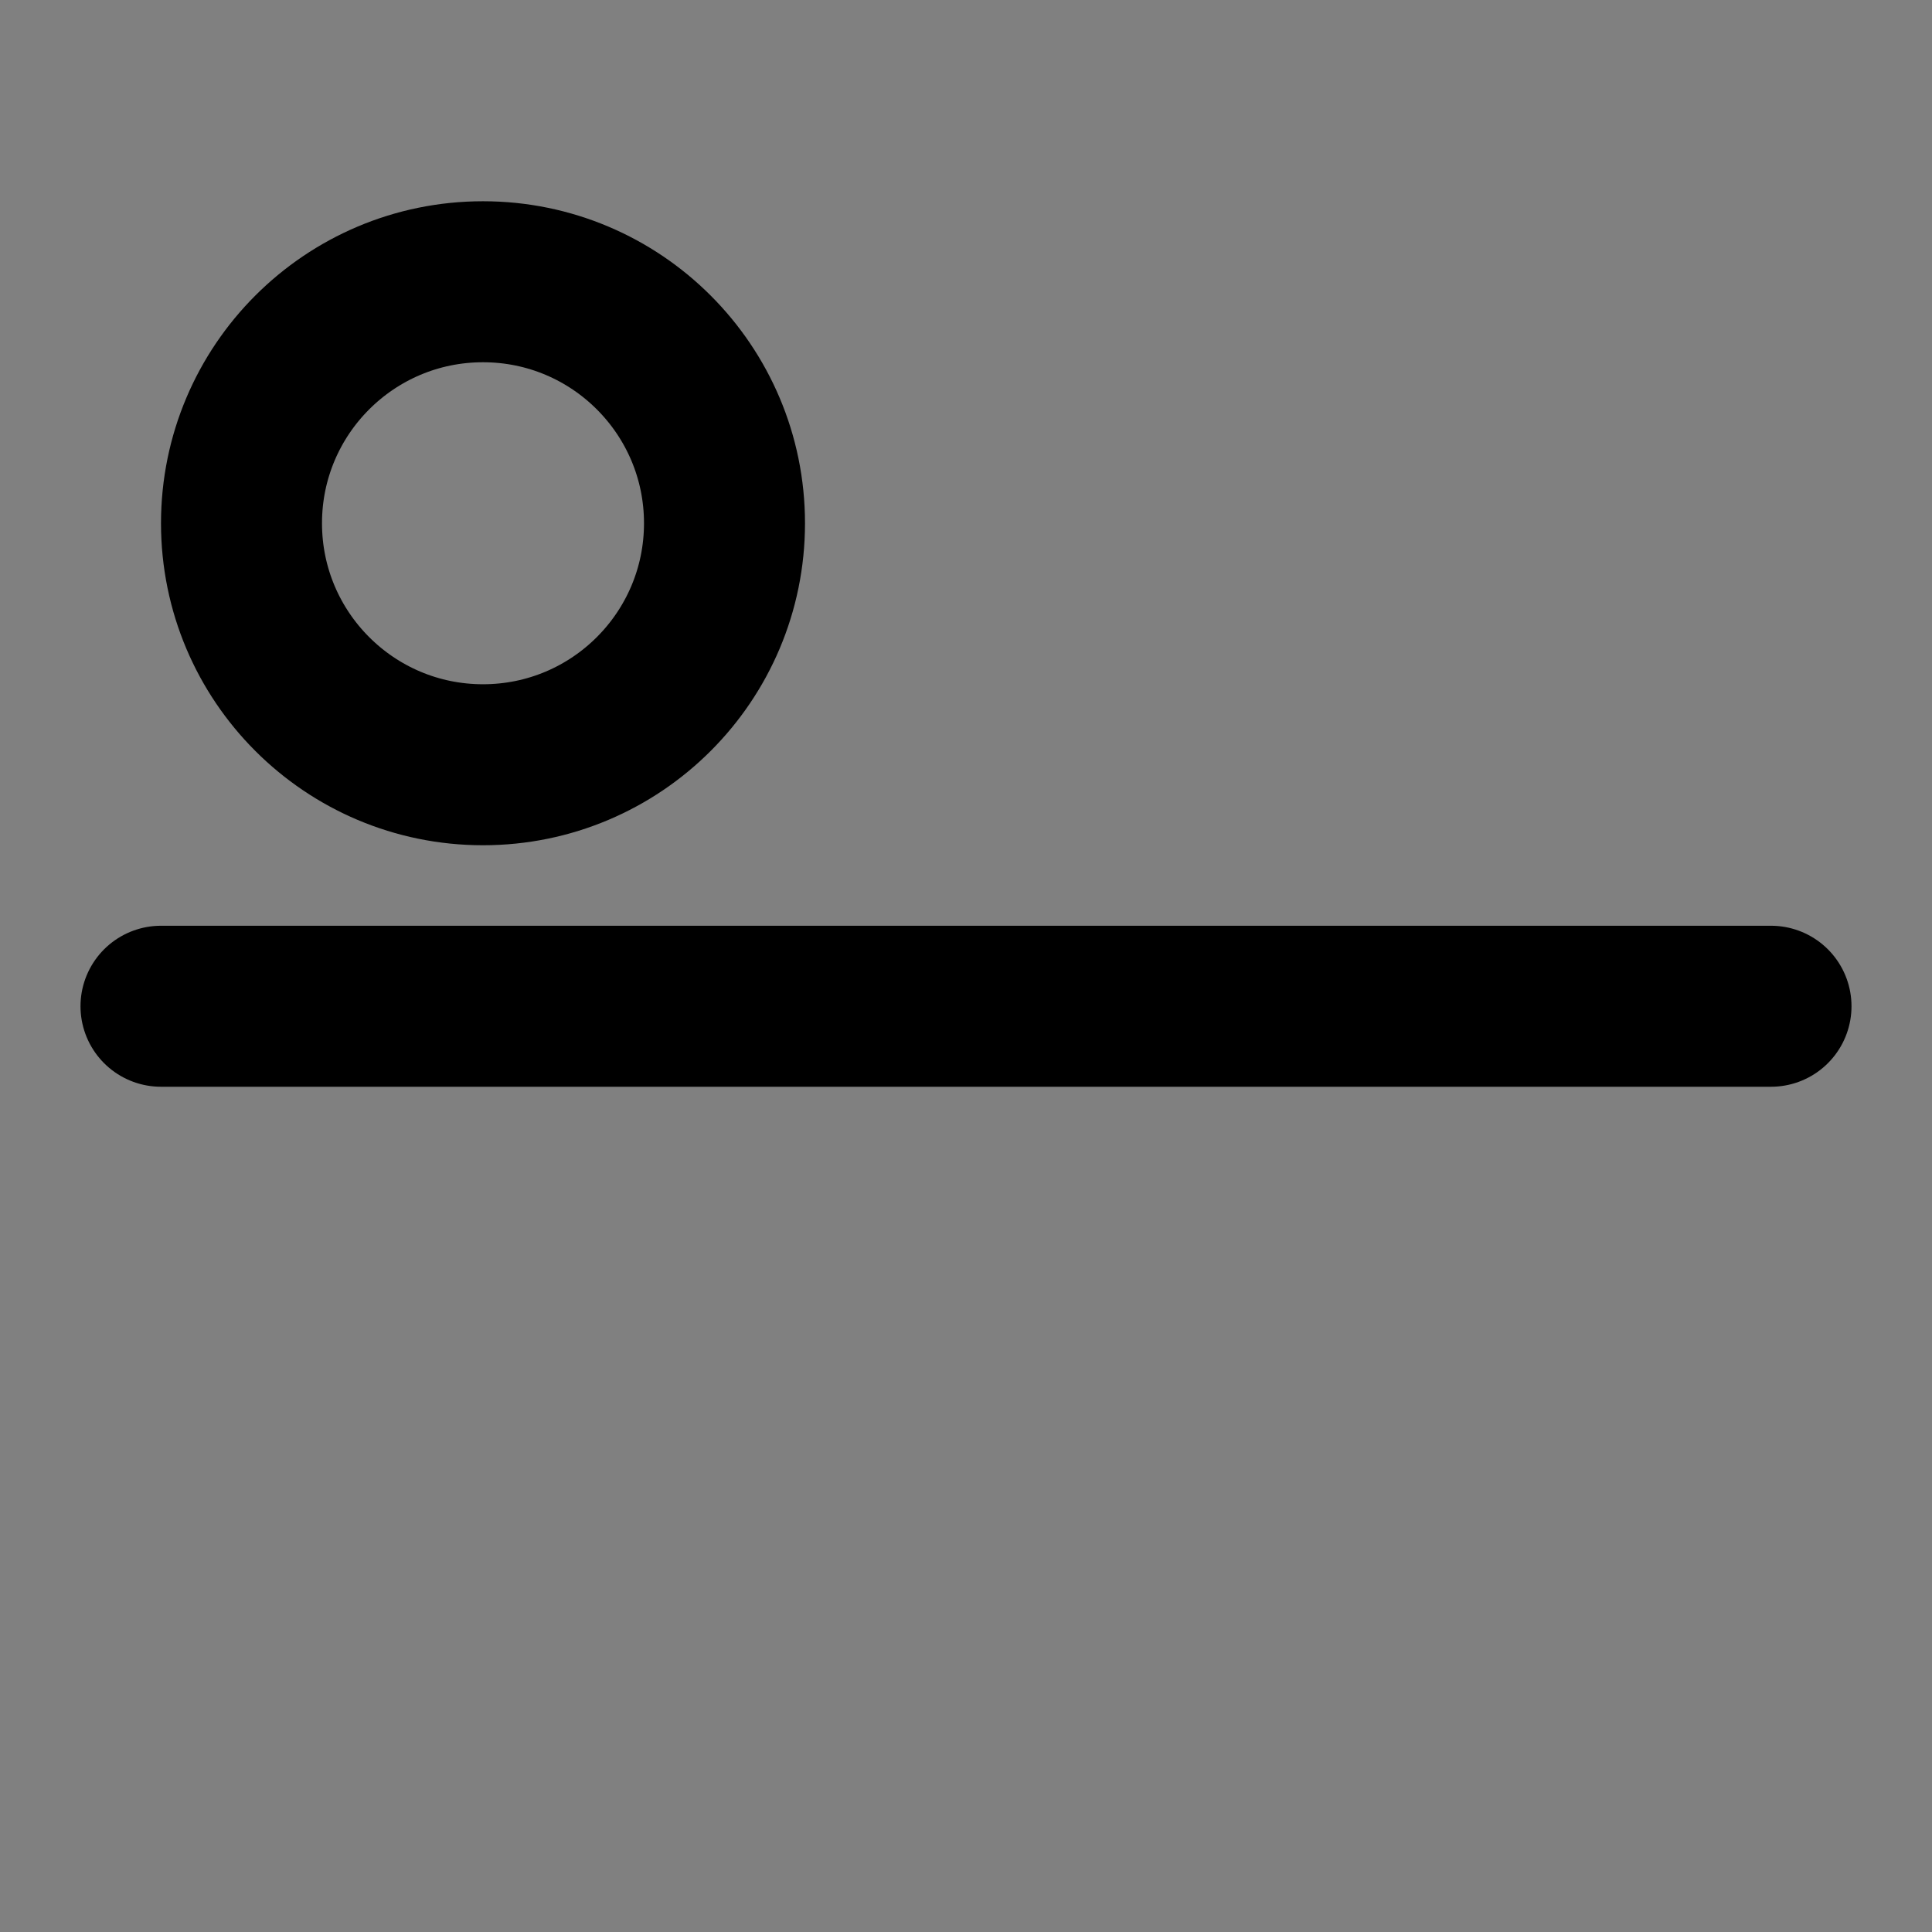 <svg viewBox="0 0 48 48" fill="none" xmlns="http://www.w3.org/2000/svg"><rect x="0" y="0" width="48" height="48" fill="#808080" stroke="none"/><rect fill="white" fill-opacity="0.01"/><path d="M12 19C15.314 19 18 16.314 18 13C18 9.686 15.314 7 12 7C8.686 7 6 9.686 6 13C6 16.314 8.686 19 12 19Z" fill="none" stroke="currentColor" stroke-width="4" stroke-linejoin="round"/><rect x="32" y="31" fill="none" stroke="currentColor" stroke-width="4" stroke-linejoin="round"/><path fill-rule="evenodd" clip-rule="evenodd" d="M4 25H44H4Z" fill="none"/><path d="M4 25H44" stroke="currentColor" stroke-width="4" stroke-linecap="round" stroke-linejoin="round"/></svg>